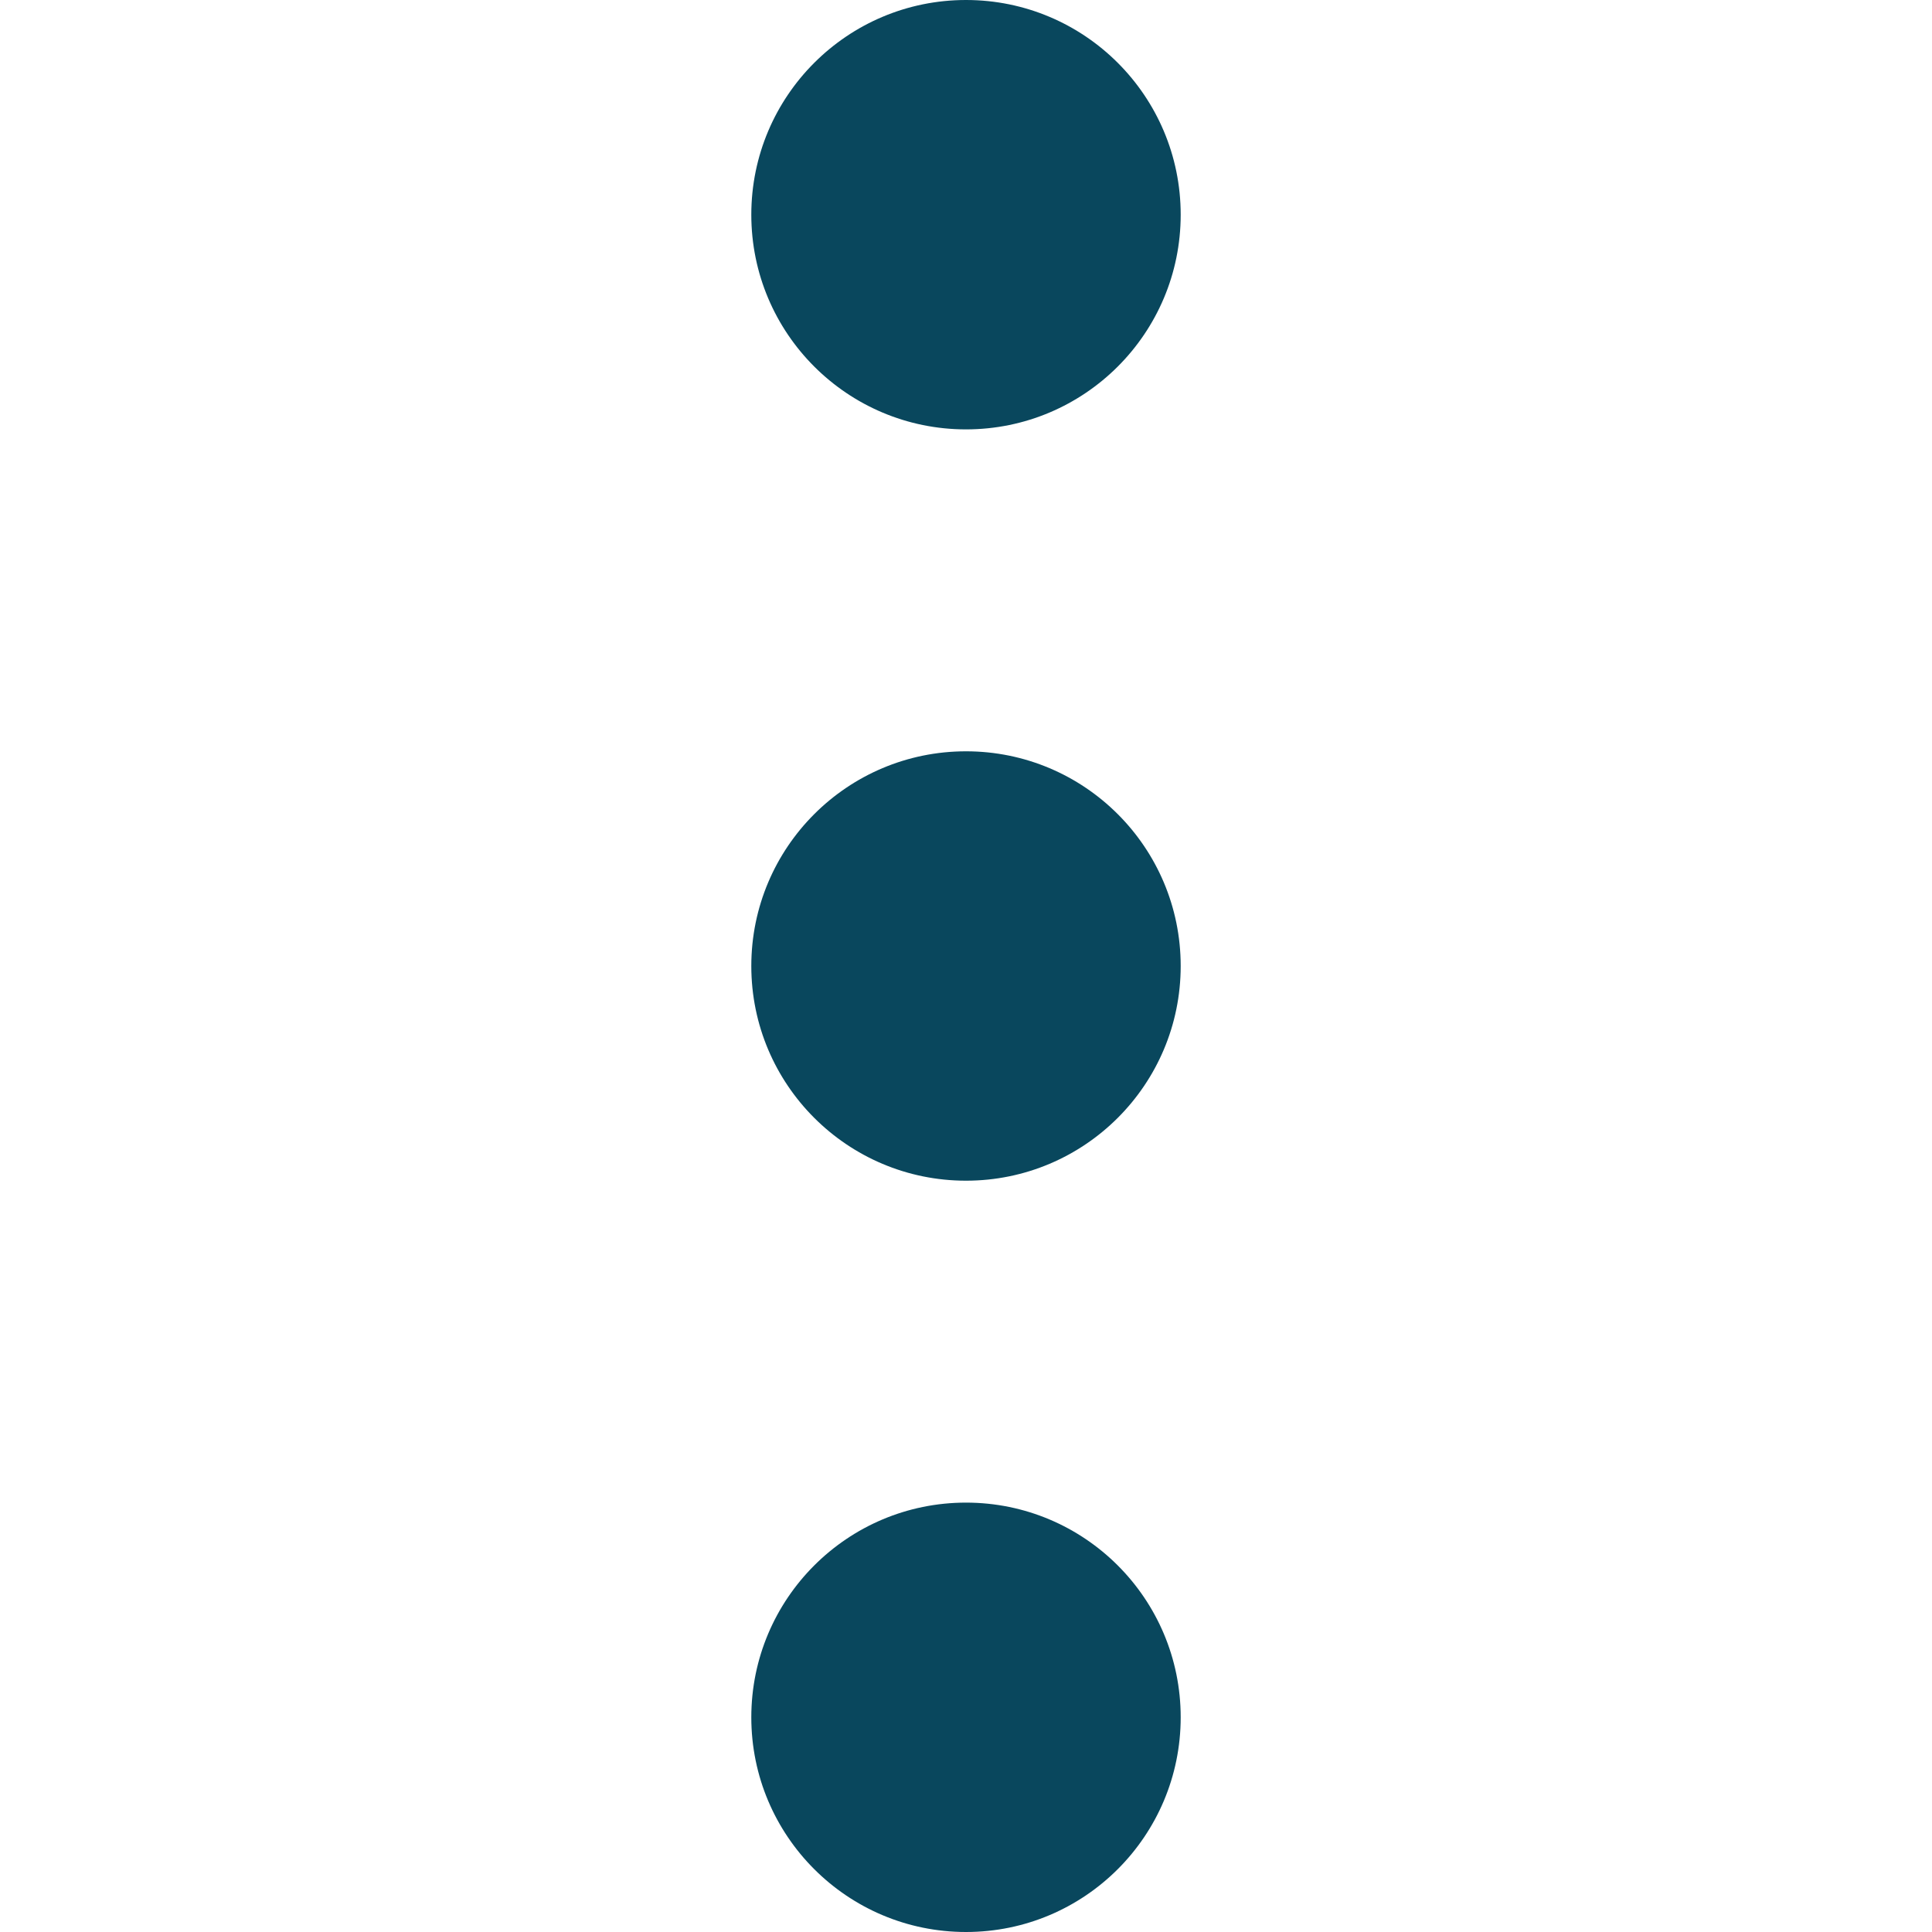 <svg width="8" height="8" viewBox="0 0 8 8" fill="none" xmlns="http://www.w3.org/2000/svg">
<path d="M4 1.778C4.491 1.778 4.889 1.38 4.889 0.889C4.889 0.398 4.491 0 4 0C3.509 0 3.111 0.398 3.111 0.889C3.111 1.38 3.509 1.778 4 1.778Z" fill="#09475d"/>
<path d="M4 4.889C4.491 4.889 4.889 4.491 4.889 4C4.889 3.509 4.491 3.111 4 3.111C3.509 3.111 3.111 3.509 3.111 4C3.111 4.491 3.509 4.889 4 4.889Z" fill="#09475d"/>
<path d="M4 8C4.491 8 4.889 7.602 4.889 7.111C4.889 6.62 4.491 6.222 4 6.222C3.509 6.222 3.111 6.62 3.111 7.111C3.111 7.602 3.509 8 4 8Z" fill="#09475d"/>
</svg>
